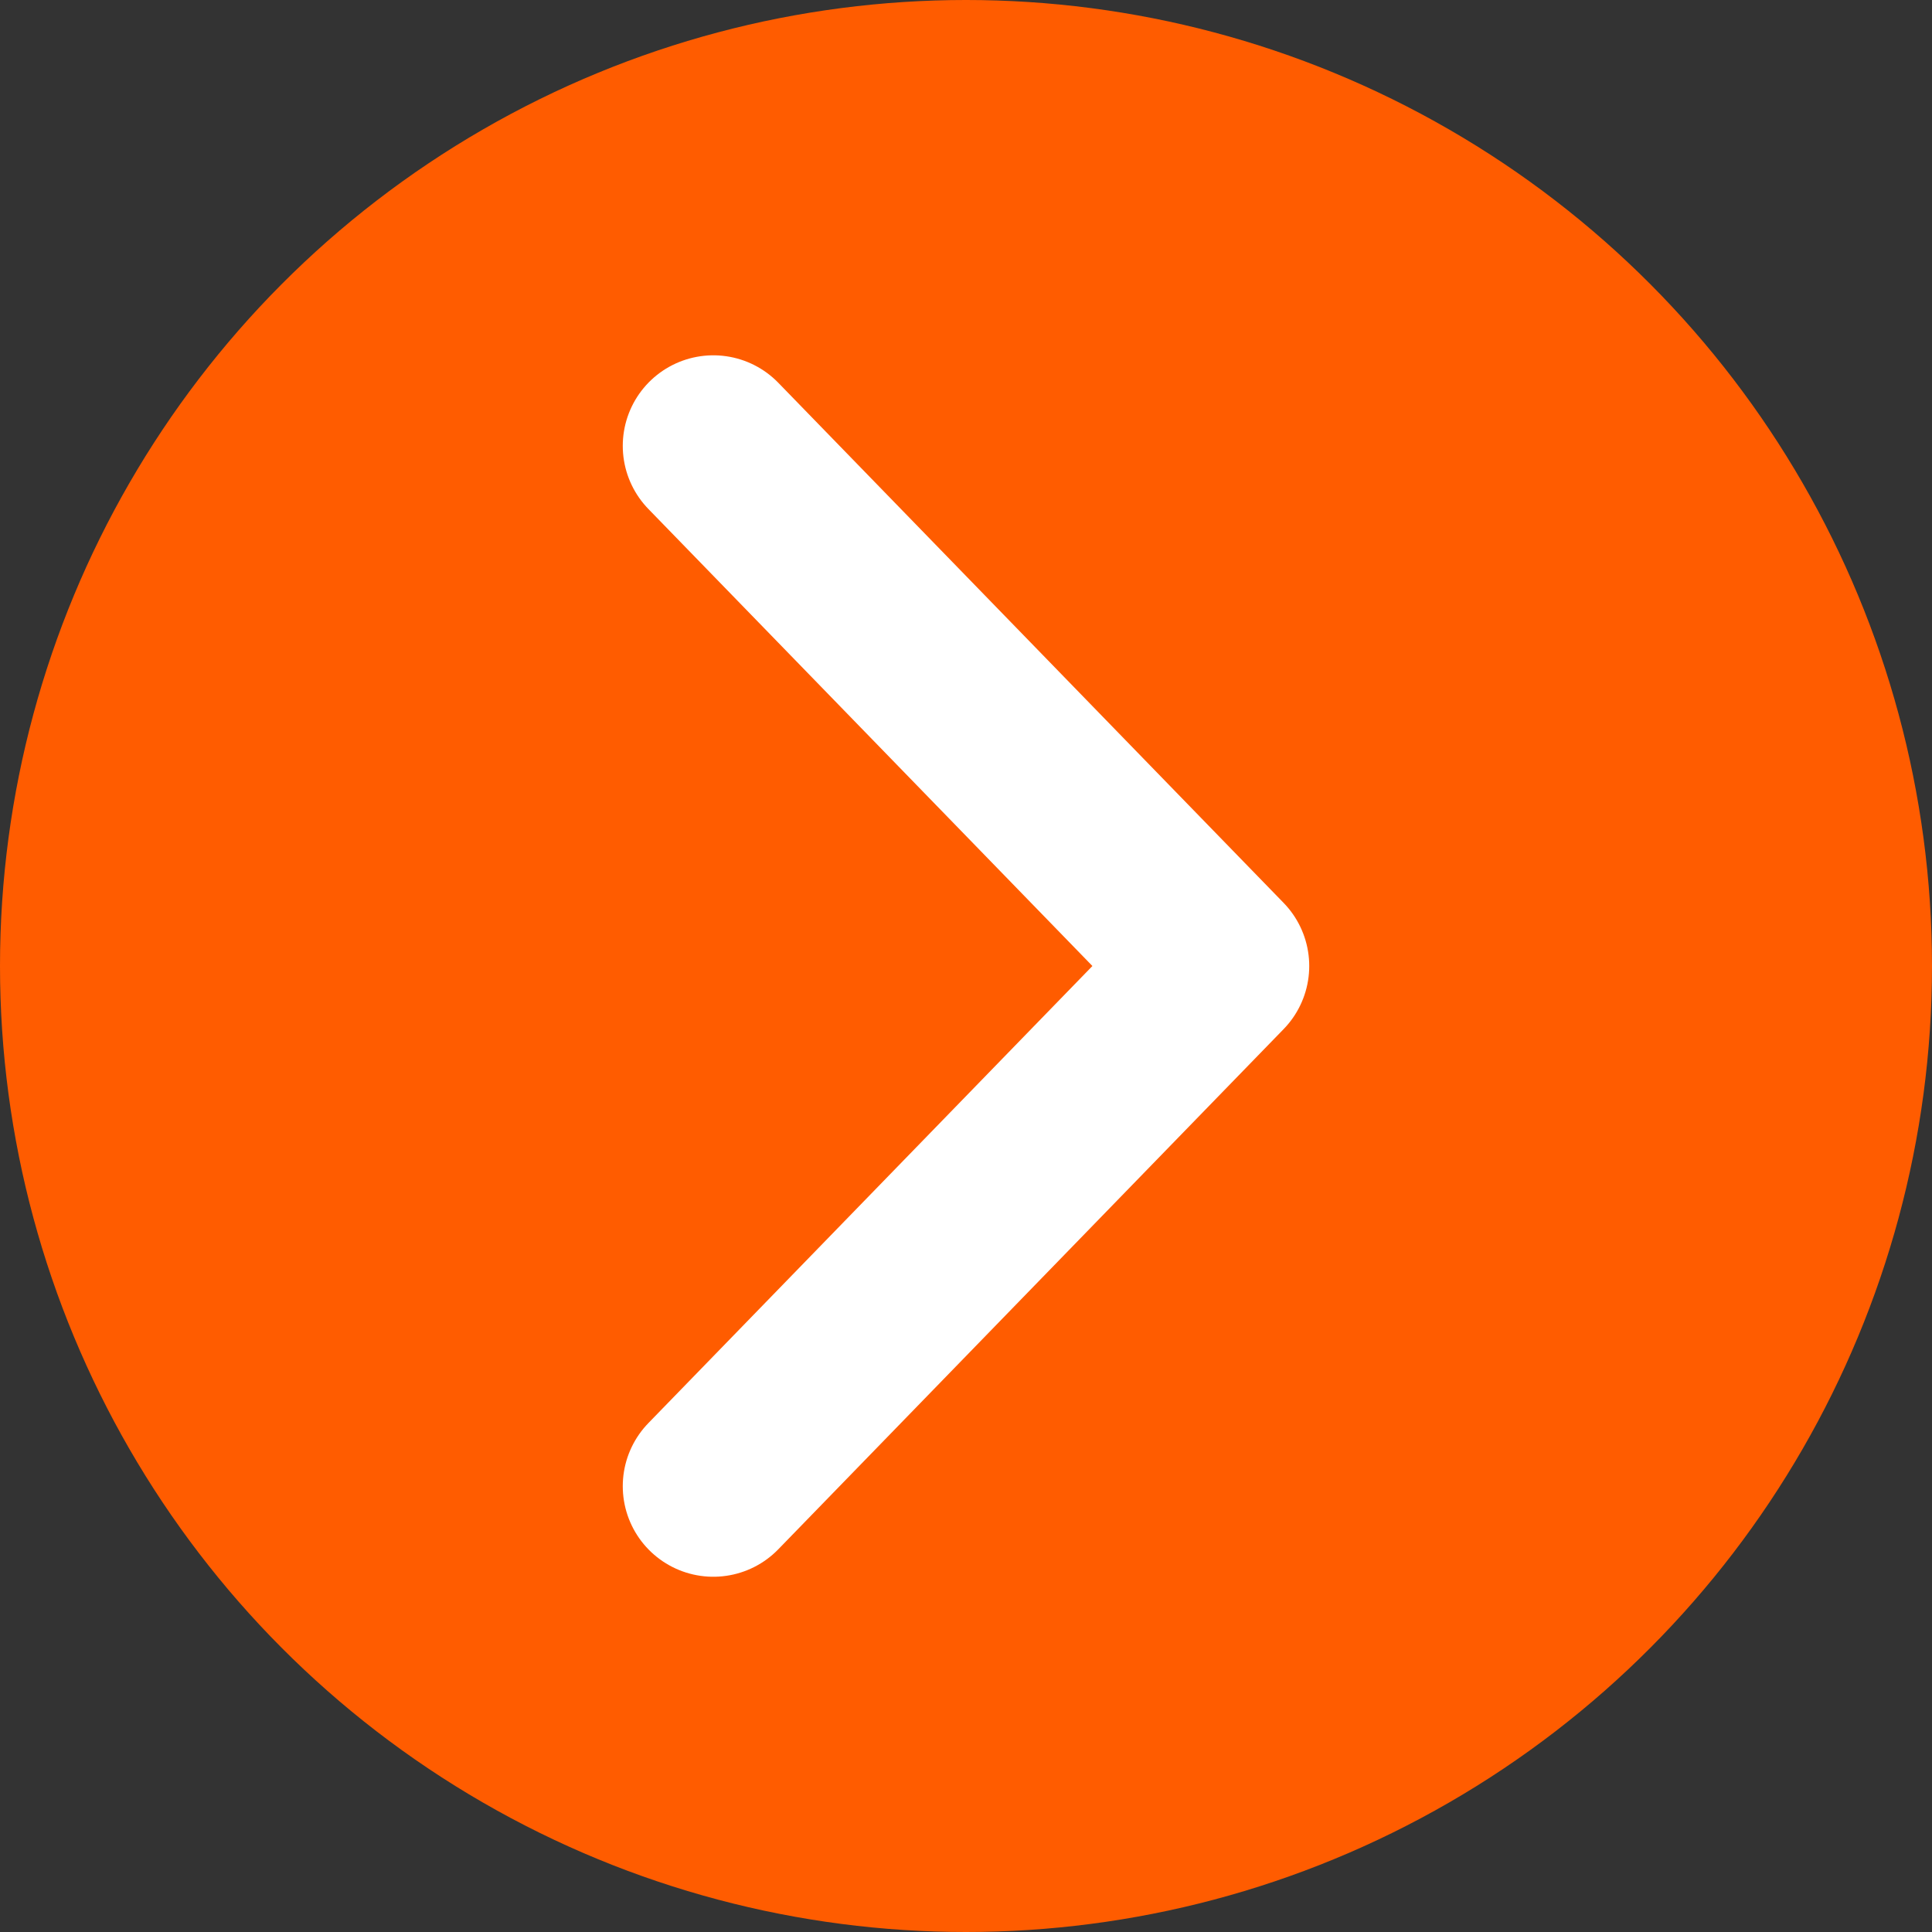 <svg width="32" height="32" viewBox="0 0 32 32" fill="none" xmlns="http://www.w3.org/2000/svg">
<rect x="0" y="0" width="32" height="32" fill="#333333" stroke="none"/>
<circle cx="16" cy="16" r="16" fill="#FF5C00"/>
<path d="M11.815 7.385L20.185 16L11.815 24.616" stroke="white" stroke-width="3" stroke-linecap="round" stroke-linejoin="round"/>
</svg>
